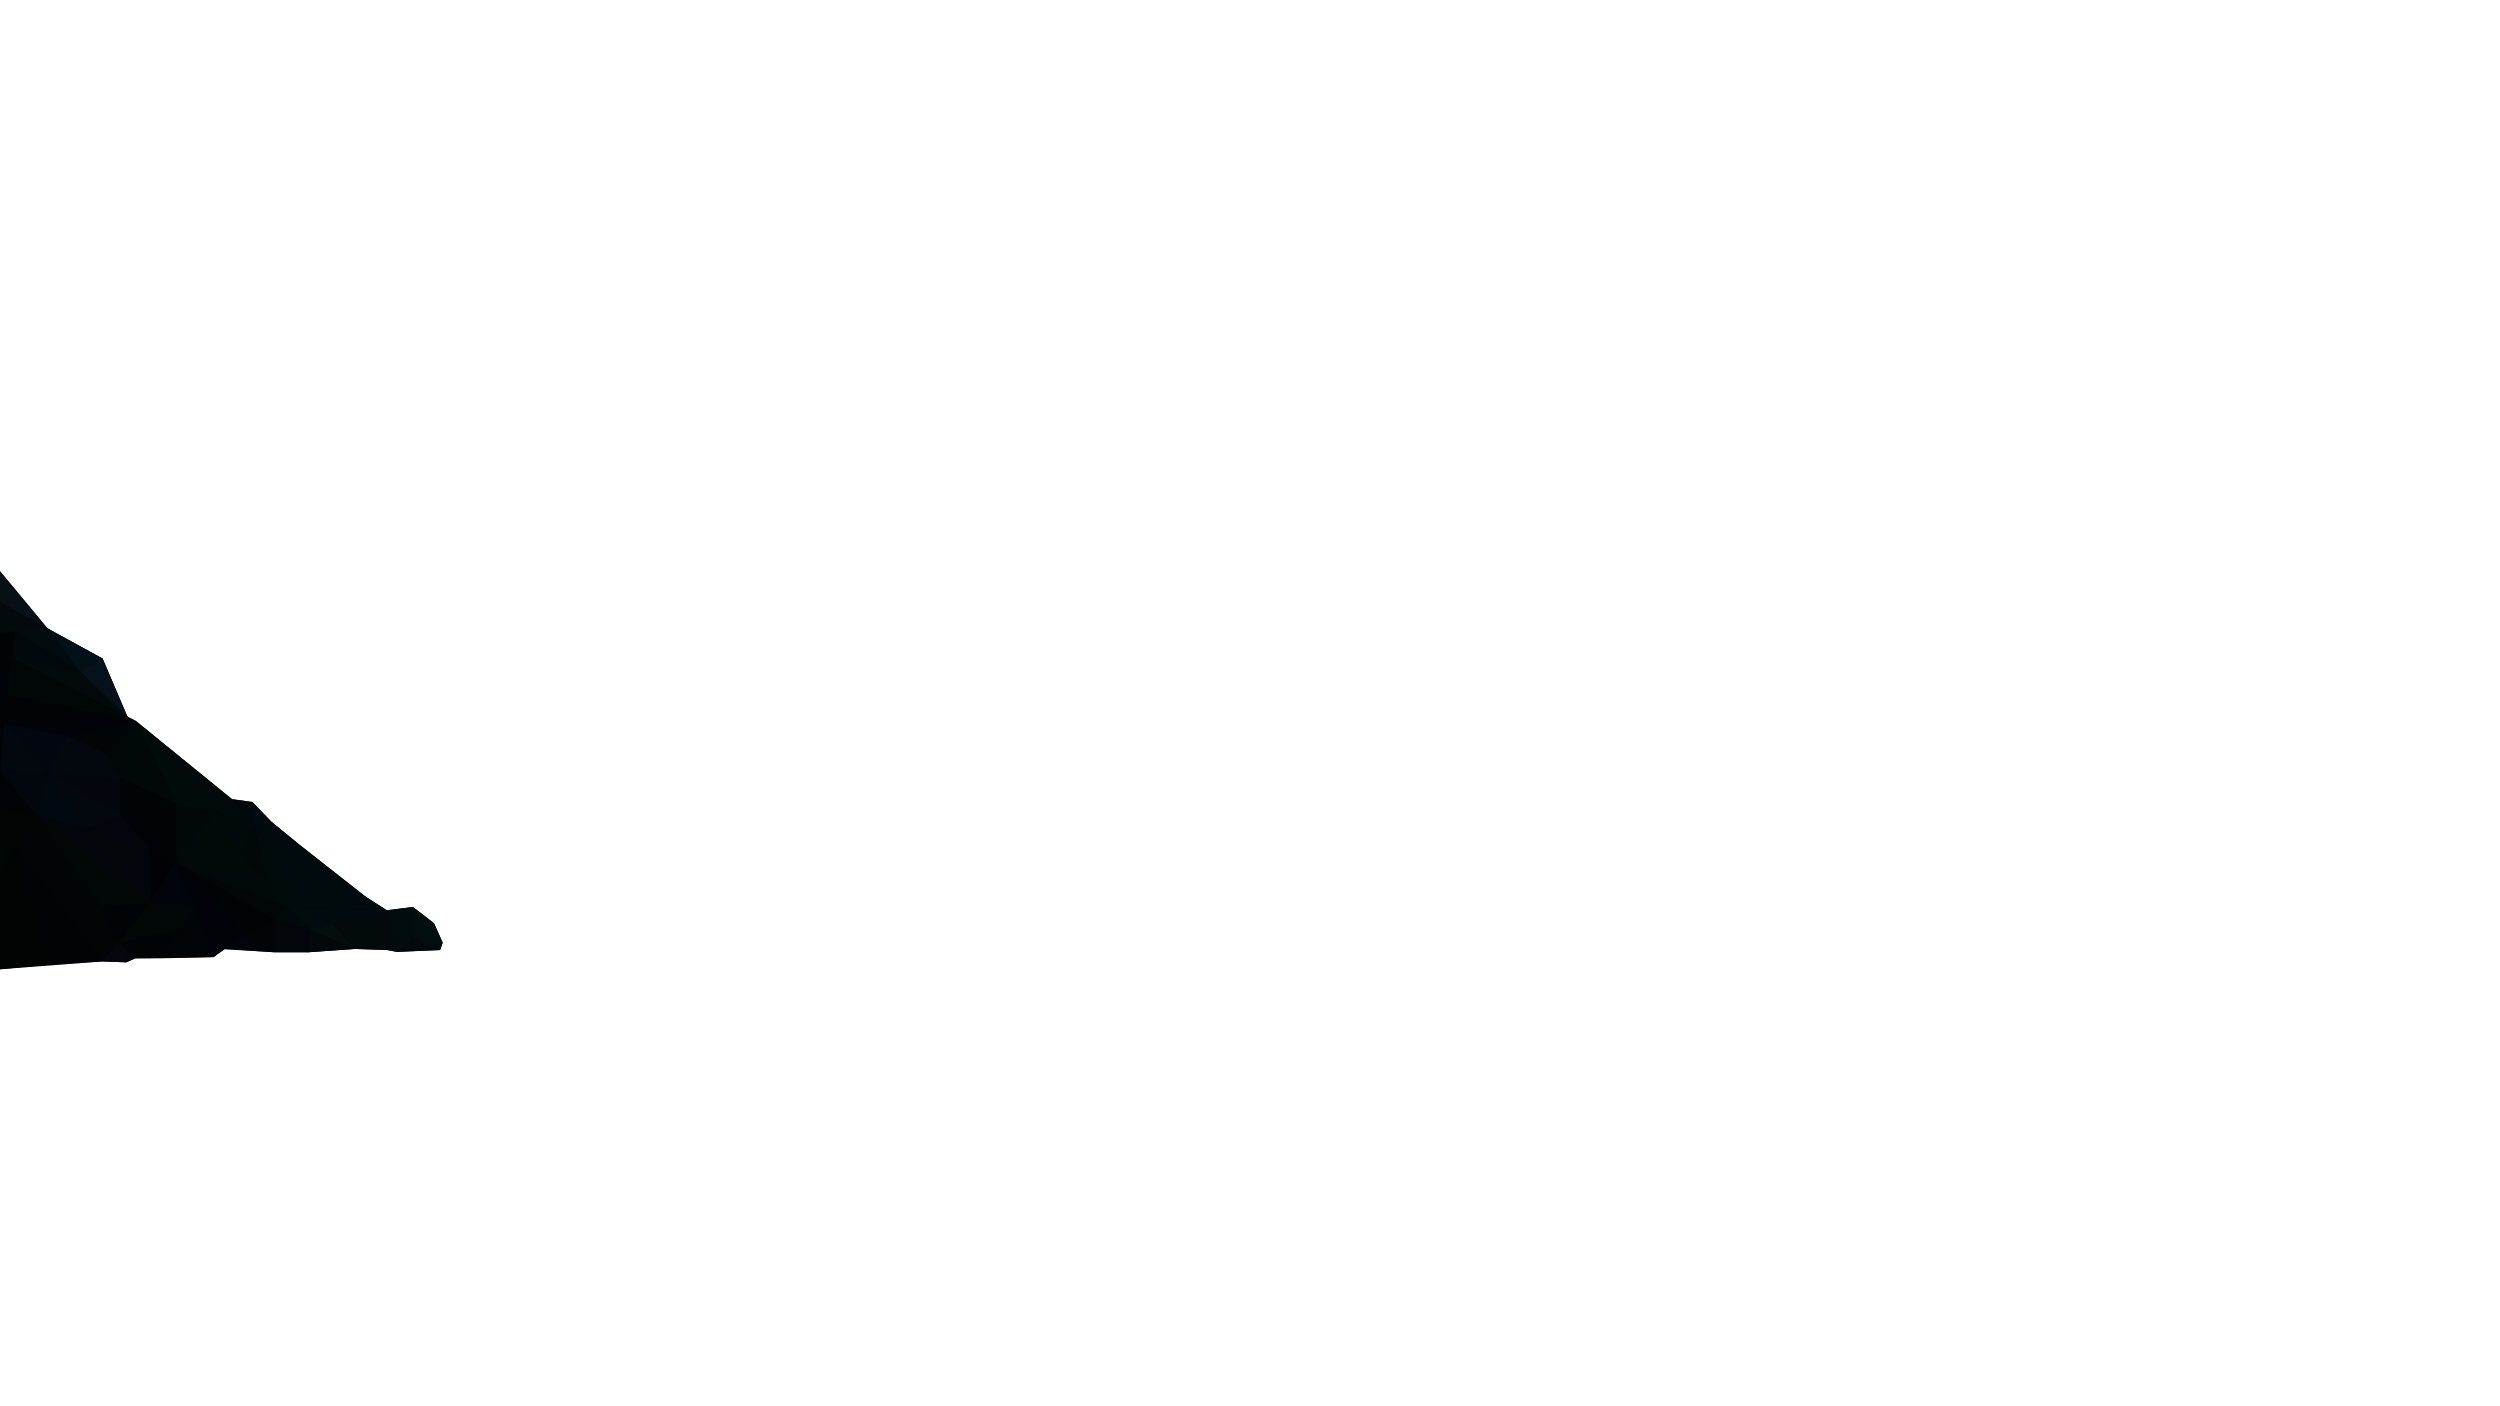 <?xml version="1.0" encoding="utf-8"?>
<!-- Generator: Adobe Illustrator 17.1.0, SVG Export Plug-In . SVG Version: 6.00 Build 0)  -->
<!DOCTYPE svg PUBLIC "-//W3C//DTD SVG 1.1//EN" "http://www.w3.org/Graphics/SVG/1.1/DTD/svg11.dtd">
<svg version="1.1" xmlns="http://www.w3.org/2000/svg" xmlns:xlink="http://www.w3.org/1999/xlink" x="0px" y="0px"
	 viewBox="0 0 1440 810" enable-background="new 0 0 1440 810" xml:space="preserve">
<g id="Background">
	<polygon fill="#020307" points="73.4,412.8 78.3,415.3 133.6,460.3 145.5,462 156.3,473.3 172.8,486.8 210.6,516.5 222.8,524.3 
		237.8,522.4 250,531.8 255,543 253.5,547.2 228.8,548.3 222.8,547.2 204.2,546.6 177.9,548.5 158,548.5 129.4,546.6 123,551.3 
		78,552 72.7,554.3 58.8,553.8 0,558.3 0,460.5 0,329 27.3,361.9 59.1,379.3 	"/>
</g>
<g id="Top_Mountain">
	<g id="Livello_92">
		<polygon fill="#071015" points="0,329 28.5,363.3 0,346.8 		"/>
	</g>
	<g id="Livello_94">
		<polygon fill="#020A0C" points="0,346.7 29.3,363 0,366 		"/>
	</g>
	<g id="Livello_93">
		<polygon fill="#041018" points="27.3,361.9 59.1,379.3 46.3,387.4 		"/>
	</g>
	<g id="Livello_95">
		<polygon fill="#07111B" points="59.1,379.3 46.1,387.1 73.8,413.7 		"/>
	</g>
	<g id="Livello_96">
		<polygon fill="#020B0E" points="9.1,363.6 27.9,362.3 46.4,387 		"/>
	</g>
</g>
<g id="Main_Mountain">
	<g id="Livello_97">
		<polygon fill="#010406" points="0,364.5 9.1,363.6 0,425 		"/>
	</g>
	<g id="Livello_98">
		<polygon fill="#01090C" points="9.1,363.3 6.8,379 46.4,386.7 		"/>
	</g>
	<g id="Livello_99">
		<polygon fill="#020A0C" points="6.8,378.9 46.4,386.7 73.8,413.4 		"/>
	</g>
	<g id="Livello_100">
		<polygon fill="#010607" points="6.8,378.7 3.2,400.8 78.3,415.3 		"/>
	</g>
	<g id="Livello_101">
		<polygon fill="#010306" points="3.2,400.1 1,417 78.3,415.3 		"/>
	</g>
</g>
<g id="Right_Middle_mountain">
	<g id="Livello_102">
		<polygon fill="#010307" points="6.6,379 0,425 0,444 		"/>
	</g>
	<g id="Livello_103">
		<polygon fill="#010308" points="2.3,416.8 78.3,415.3 39.5,425 		"/>
	</g>
	<g id="Livello_104">
		<polygon fill="#020508" points="38.9,424.8 78.3,415.3 60.5,434.4 		"/>
	</g>
	<g id="Livello_105">
		<polygon fill="#010609" points="60.4,434.3 78.3,415.3 68.1,447.7 		"/>
	</g>
	<g id="Livello_106">
		<polygon fill="#020A0C" points="78.3,415.3 133.6,460.3 125.3,467.8 		"/>
	</g>
	<g id="Livello_107">
		<polygon fill="#010809" points="78.3,415.3 68,447.7 101.8,463.5 		"/>
	</g>
	<g id="Livello_108">
		<polygon fill="#010406" points="67.9,447.2 68.2,468.6 101.8,463 		"/>
	</g>
	<g id="Livello_109">
		<polygon fill="#020307" points="68,468.4 101.8,463 85.7,487.7 		"/>
	</g>
	<g id="Livello_110">
		<polyline fill="#010406" points="101.8,463 85.6,487.4 101.6,496.9 101.6,464.3 		"/>
	</g>
	<g id="Livello_111">
		<polygon fill="#010809" points="101.6,463 101.6,496.9 125.6,467.4 		"/>
	</g>
</g>
<g id="Under_Right_Middle">
	<g id="Livello_112">
		<path fill="#010A09" d="M125,467.5l-23.4,29.4c0,0,35.6-5.8,36.2-5.8C138.4,491.1,125,467.5,125,467.5z"/>
	</g>
	<g id="Livello_113">
		<polygon fill="#010909" points="137.8,490.6 101.6,496.9 150.9,505.4 		"/>
	</g>
	<g id="Livello_114">
		<polygon fill="#02090A" points="150.9,505.4 101.6,496.9 165.5,522.5 		"/>
	</g>
	<g id="Livello_115">
		<polygon fill="#020C0B" points="165.5,522.5 175.6,523.1 178.6,535.5 		"/>
	</g>
	<g id="Livello_116">
		<polygon fill="#020C0C" points="175.6,523.1 178.5,536.3 191.2,532.3 		"/>
	</g>
	<g id="Livello_117">
		<polygon fill="#040E0F" points="178.6,535.3 191.4,531.8 204.2,546.6 		"/>
	</g>
	<g id="Livello_118">
		<polygon fill="#03080B" points="178.6,535.1 177.4,548.5 204.2,546.6 		"/>
	</g>
	<g id="Livello_119">
		<polygon fill="#020509" points="178.6,535.3 177.9,548.5 158,548.5 		"/>
	</g>
	<g id="Livello_120">
		<polygon fill="#010A0A" points="165.5,522.5 158,529.2 178.6,535.5 		"/>
	</g>
</g>
<g id="Pieces">
	<g id="Livello_126">
		<polygon fill="#010708" points="101.6,496.9 158,529.2 165.5,522.5 		"/>
	</g>
	<g id="Livello_127">
		<polygon fill="#010508" points="158,529.2 138.7,540 158,548.5 		"/>
	</g>
	<g id="Livello_125">
		<polygon fill="#010407" points="101.6,496.9 138.7,540 158,529.2 		"/>
	</g>
	<g id="Livello_128">
		<polygon fill="#02050C" points="138.7,540 126.3,546.6 158,548.5 		"/>
	</g>
	<g id="Livello_121">
		<polygon fill="#02060E" points="2.3,416.8 40.3,424.4 28.3,445.5 		"/>
	</g>
	<g id="Livello_122">
		<polygon fill="#03080F" points="38.9,424.2 28.3,445.5 61.5,434.4 		"/>
	</g>
	<g id="Livello_123">
		<polygon fill="#03080F" points="61.5,434.4 28.3,445.5 69.3,448.8 		"/>
	</g>
	<g id="Livello_124">
		<polygon fill="#03060C" points="69.3,448.8 28.3,445.5 69.3,469.8 		"/>
	</g>
</g>
<g id="Lot_of_Pieces">
	<g id="Livello_133">
		<polygon fill="#03070E" points="69.3,469.8 48,477.5 28.3,445.5 		"/>
	</g>
	<g id="Livello_132">
		<polygon fill="#02080F" points="48,477.5 28.3,445.5 20.3,469.1 		"/>
	</g>
	<g id="Livello_131">
		<polygon fill="#02070D" points="0,444 20.3,469.1 28.3,445.5 		"/>
	</g>
	<g id="Livello_129">
		<polygon fill="#03070E" points="0,444 2.3,416.8 28.3,445.5 		"/>
	</g>
	<g id="Livello_134">
		<polygon fill="#02050B" points="47.3,477.3 69.3,469.8 85.7,487.7 		"/>
	</g>
	<g id="Livello_135">
		<polygon fill="#010206" points="85.6,487.4 101.6,496.9 86.6,519.8 		"/>
	</g>
	<g id="Livello_136">
		<polyline fill="#01050B" points="86.6,519.8 101.6,496.9 113,522 86.6,519.8 		"/>
	</g>
	<g id="Livello_142">
		<polygon fill="#010706" points="86.3,519.8 113,522 104.3,535.5 		"/>
	</g>
	<g id="Livello_143">
		<polygon fill="#010507" points="92.3,552 113,522 123,551.3 		"/>
	</g>
	<g id="Livello_145">
		<polygon fill="#010406" points="68.1,542.9 104.4,535.5 78.1,552 		"/>
	</g>
	<g id="Livello_144">
		<polyline fill="#010406" points="78,552 104.3,535.5 92.3,552 78,552 		"/>
	</g>
	<g id="Livello_141">
		<polyline fill="#010606" points="68.8,543 86.3,519.8 104.3,535.5 68.8,543 		"/>
	</g>
	<g id="Livello_140">
		<polygon fill="#010406" points="58.5,522.4 86.3,519.8 68.4,543.8 		"/>
	</g>
	<g id="Livello_139">
		<polygon fill="#010606" points="20.3,469.1 58.5,522.4 86.6,519.8 		"/>
	</g>
	<g id="Livello_130">
		<polygon fill="#010406" points="0,444 0,465.8 20.3,469.1 		"/>
	</g>
	<g id="Livello_137">
		<polygon fill="#010504" points="0,465.8 20.3,469.1 0,505.5 		"/>
	</g>
	<g id="Livello_138">
		<polygon fill="#010505" points="20.3,469.1 9.6,488.3 58.5,522.4 		"/>
	</g>
	<g id="Livello_148">
		<polyline fill="#010506" points="68.1,542.9 58.5,522.4 9.6,488.3 68,542.9 		"/>
	</g>
	<g id="Livello_149">
		<polygon fill="#010505" points="9.6,488.3 58.8,553.8 68,542.9 		"/>
	</g>
	<g id="Livello_150">
		<polygon fill="#010404" points="9.6,488.3 27.8,555.5 58.8,553.8 		"/>
	</g>
	<g id="Livello_151">
		<polygon fill="#020404" points="27.8,555.5 0,558.3 9.6,488.3 		"/>
	</g>
	<g id="Livello_152">
		<polygon fill="#010403" points="9.6,488.3 0,504.8 0,558.3 		"/>
	</g>
	<g id="Livello_147">
		<polygon fill="#04080C" points="68,542.9 58.8,553.8 72.7,554.3 		"/>
	</g>
	<g id="Livello_146">
		<polygon fill="#02070C" points="72.7,554.3 78,552 68,542.9 		"/>
	</g>
	<g id="Livello_158">
		<polyline fill="#02080C" points="133.6,460.3 145.5,462 145.9,475.5 135.4,462.8 		"/>
	</g>
	<g id="Livello_159">
		<polygon fill="#020A0F" points="145.5,462.2 145.9,475.5 156.3,473.3 		"/>
	</g>
	<g id="Livello_160">
		<polygon fill="#010B0D" points="145.9,475.5 156.3,473.3 172.8,486.8 		"/>
	</g>
	<g id="Livello_157">
		<polygon fill="#010B0C" points="125.3,467.8 133.6,460.3 145.9,475.5 		"/>
	</g>
	<g id="Livello_153">
		<polygon fill="#01090B" points="125.3,467.8 147,475.5 137.8,491.1 		"/>
	</g>
	<g id="Livello_154">
		<polygon fill="#01080A" points="154.8,511.1 137.8,491.1 147,475.5 		"/>
	</g>
	<g id="Livello_155">
		<polygon fill="#020B0C" points="147,475.5 165.5,522.5 154.8,511.1 		"/>
	</g>
	<g id="Livello_156">
		<polygon fill="#020B0C" points="165.5,522.5 175.6,523.1 147,475.5 		"/>
	</g>
	<g id="Livello_161">
		<polygon fill="#010B0C" points="147.7,476.3 172.8,486.8 214.8,519.8 		"/>
	</g>
	<g id="Livello_162">
		<polygon fill="#010A0C" points="175.6,523.1 191.2,532.3 222.8,524.3 		"/>
	</g>
	<g id="Livello_163">
		<polygon fill="#020A0C" points="191.2,532.3 204.2,546.6 222.8,524.3 		"/>
	</g>
	<g id="Livello_164">
		<polygon fill="#020A0C" points="204.2,546.6 222.8,524.3 222.8,547.2 		"/>
	</g>
	<g id="Livello_165">
		<polyline fill="#010C0E" points="222.8,524.3 237.8,522.4 238.3,540.8 222.8,524.3 		"/>
	</g>
	<g id="Livello_166">
		<polyline fill="#020D0E" points="238.3,540.8 250,531.8 255,543 238.3,540.8 		"/>
	</g>
	<g id="Livello_167">
		<polygon fill="#030C10" points="238.3,540.3 255,543 253.5,547.2 		"/>
	</g>
	<g id="Livello_168">
		<polyline fill="#02090D" points="228.8,548.3 238.3,540.3 253.5,547.2 228.8,548.3 		"/>
	</g>
	<g id="Livello_169">
		<polygon fill="#020B0E" points="222.8,524.3 228.8,548.3 238.3,540.3 		"/>
	</g>
	<g id="Livello_170">
		<polygon fill="#020A0E" points="222.8,524.3 222.8,547.2 228.8,548.3 		"/>
	</g>
	<g id="Livello_176">
		<polyline fill="#040E0F" points="237.8,522.4 238.3,540.8 250,531.8 237.8,522.4 		"/>
	</g>
</g>
<g id="Gruppo_7_1_">
	<g id="Livello_172">
		<polygon fill="#010B0B" points="78.3,415.3 101.8,463.5 125.3,467.8 		"/>
	</g>
	<g id="Livello_171">
		<polygon fill="#02050A" points="20.3,469.1 85.7,487.7 86.6,519.8 		"/>
	</g>
	<g id="Livello_173">
		<polygon fill="#010308" points="101.6,496.9 123,551.3 138.7,540 		"/>
	</g>
	<g id="Livello_174">
		<polygon fill="#020609" points="158,529.2 178.6,535.5 158,548.5 		"/>
	</g>
	<g id="Livello_175">
		<polygon fill="#010A0C" points="147.7,476.3 222.8,524.3 175.6,523.1 		"/>
	</g>
</g>
</svg>
